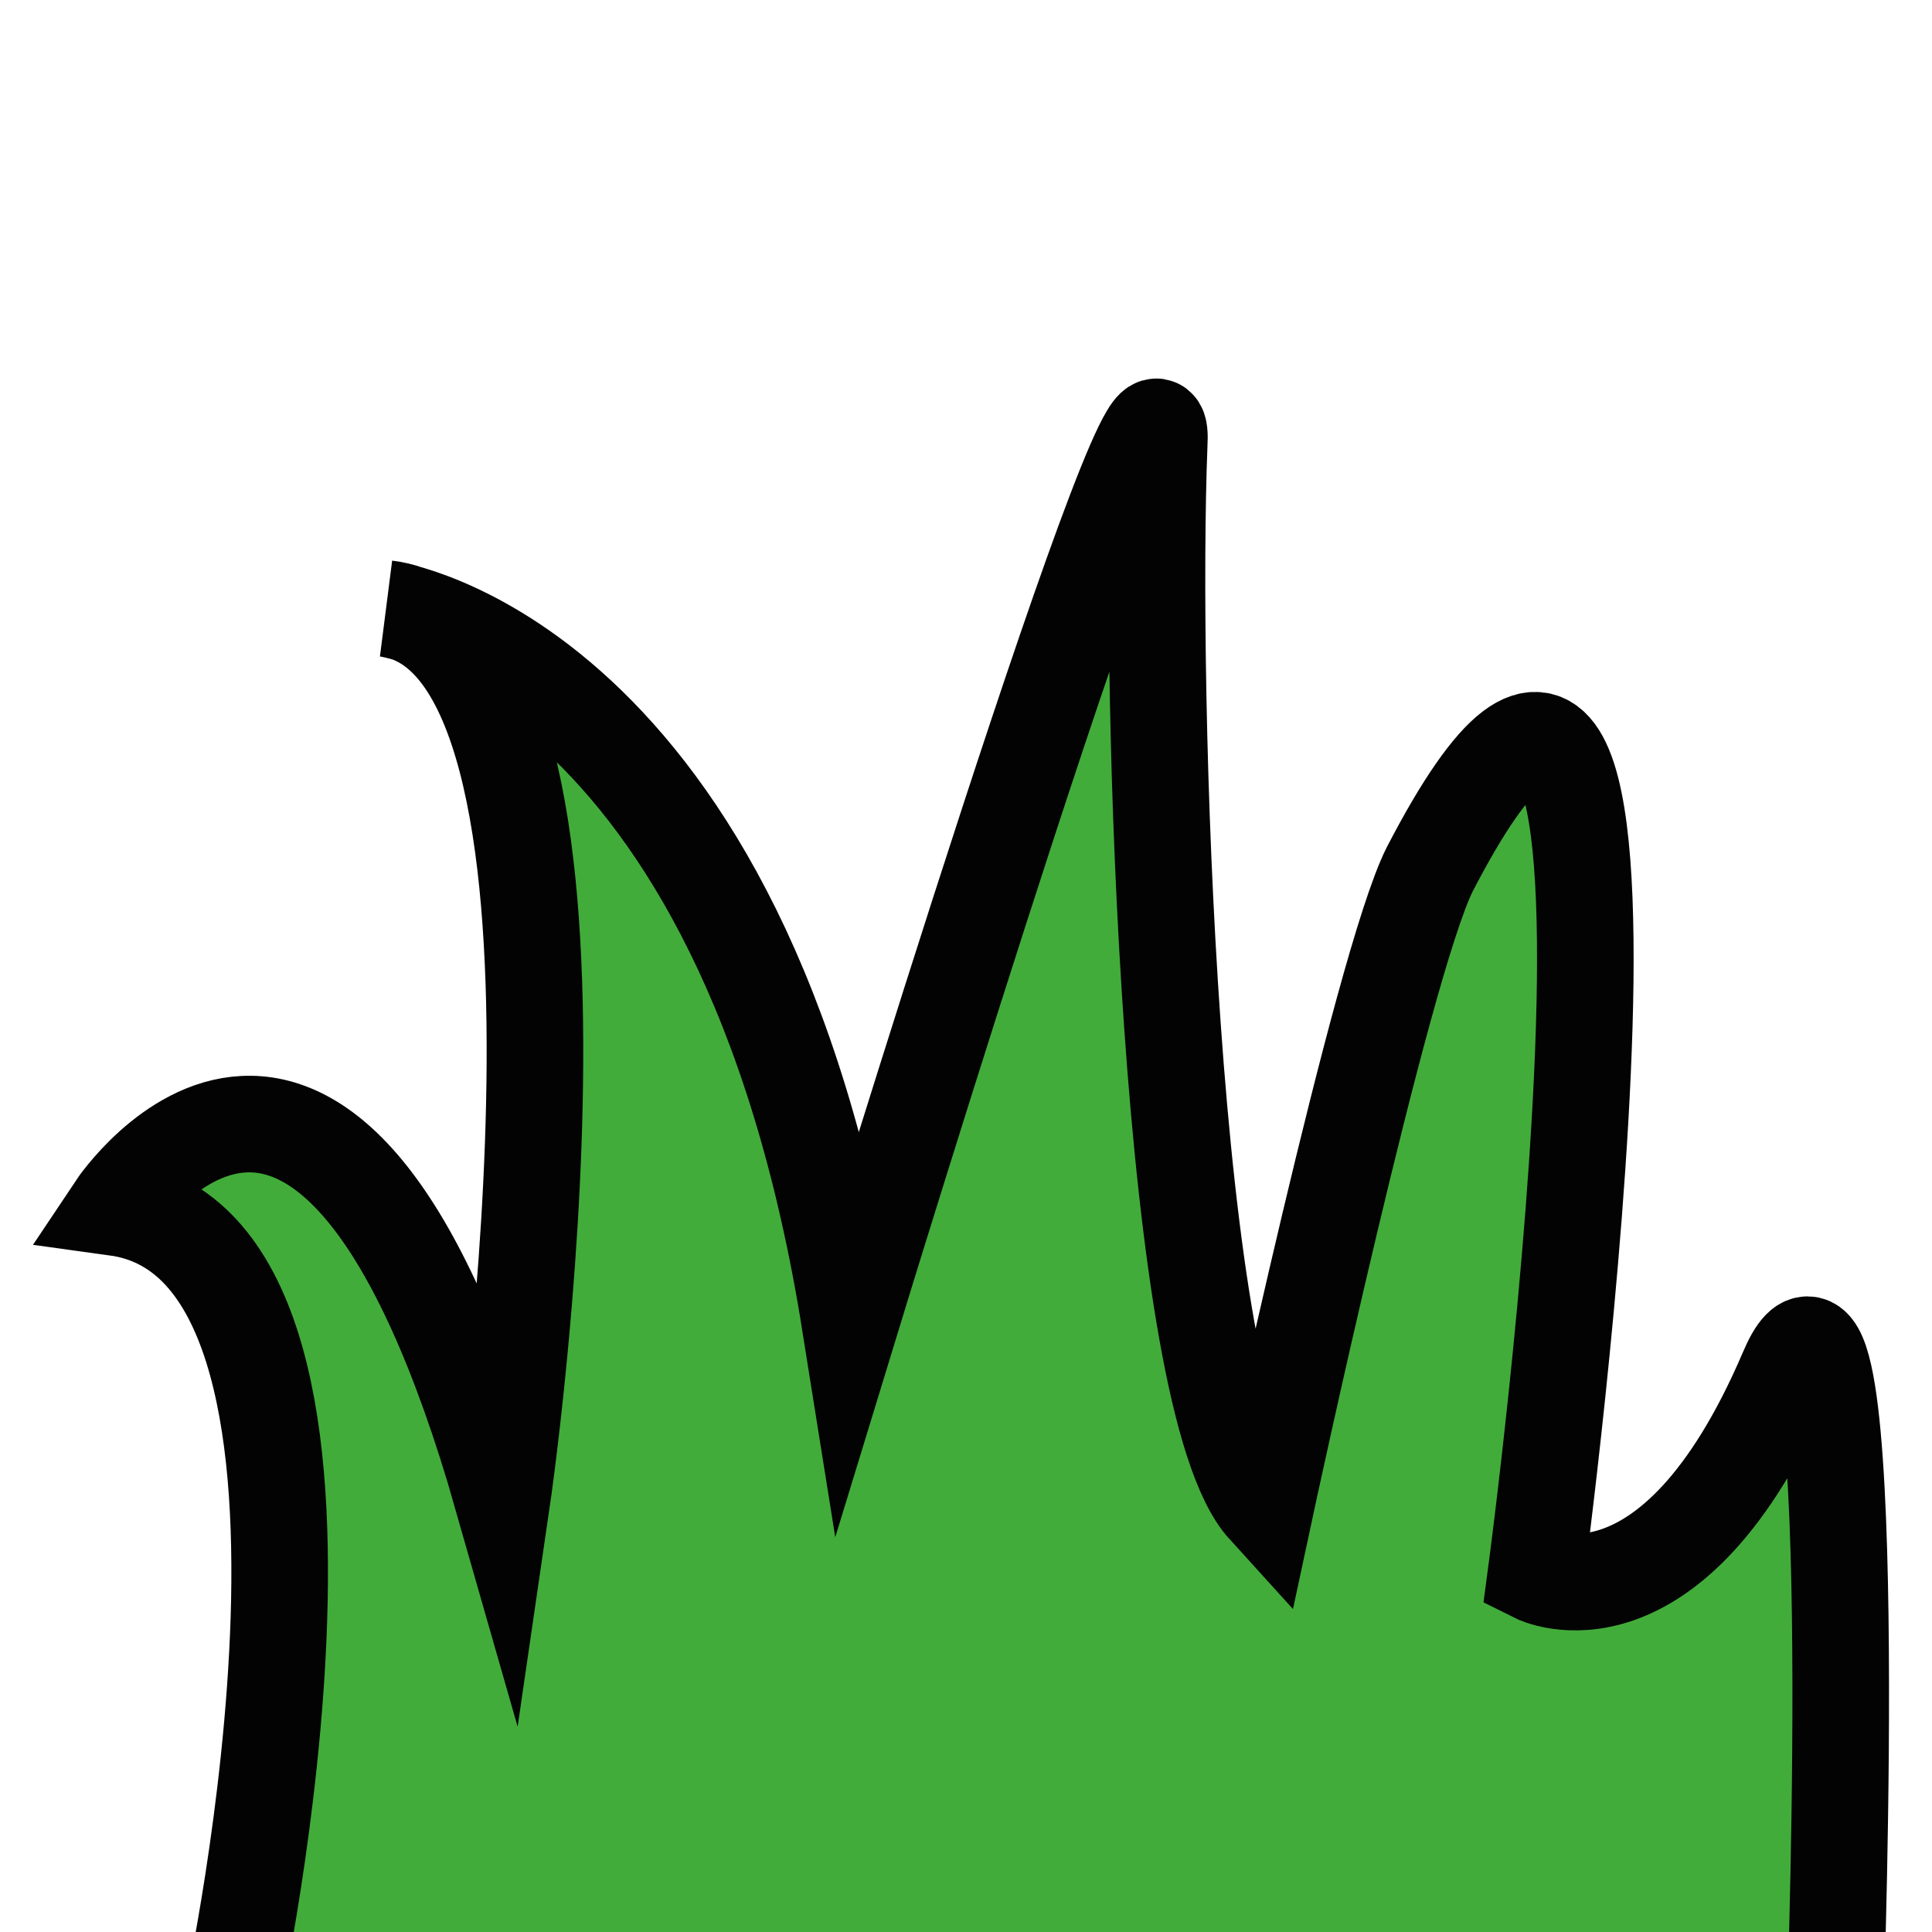 <?xml version="1.0" encoding="utf-8"?>
<!-- Generator: Adobe Illustrator 27.3.1, SVG Export Plug-In . SVG Version: 6.00 Build 0)  -->
<svg version="1.1" id="Calque_1" xmlns="http://www.w3.org/2000/svg" xmlns:xlink="http://www.w3.org/1999/xlink" x="0px" y="0px"
	 viewBox="0 0 20 20" style="enable-background:new 0 0 20 20;" xml:space="preserve">
<style type="text/css">
	.st0{fill:#42AC3A;stroke:#030304;stroke-miterlimit:10;}
	.st1{fill:#805127;}
	.st2{fill:#955522;}
	.st3{fill:none;stroke:#724C2A;stroke-width:4;stroke-miterlimit:10;}
	.st4{fill:#7E6D5B;}
	.st5{fill:none;stroke:#AB6934;stroke-width:2;stroke-miterlimit:10;}
</style>
<path class="st0" d="M14.8,9c-0.5,1-1.7,6.6-1.7,6.6c-1-1.1-1.2-8.5-1.1-11c0.1-1.7-3.2,9.1-3.2,9.1C7.7,6.8,4,6.3,4,6.3
	c2.5,0.3,1.2,9.2,1.2,9.2c-1.8-6.3-4-3-4-3c2.9,0.4,1.2,8.2,1.2,8.2h16.6c0,0,0.3-8.4-0.5-6.5c-1.2,2.8-2.6,2.1-2.6,2.1
	S17.6,3.6,14.8,9z"/>
<polyline class="st1" points="-25.5,-11 -7.7,-11 -7.7,6.8 -25.5,6.8 "/>
<path class="st2" d="M-14.7-7.8c0,0,0.2,6,1.5,4.1C-12-5.5-14.4-8.6-14.7-7.8z"/>
<path class="st3" d="M-15.9-5.8c-1.4,0.8-5.8,1.2-6.3,2.5c-0.5,1.2-2,1.6-1.5,2.5"/>
<path class="st2" d="M-15.4,5.3c0,0,6.4-2.2,6.1,0.4"/>
<polygon class="st4" points="-15.7,-2.2 -17.3,-2.6 -18.1,-1.9 -16.6,-1 -15.1,-1.5 "/>
<polygon class="st4" points="-20.7,5.6 -21.7,3.6 -22.7,4.8 -21.7,5.6 "/>
<polygon class="st4" points="-9.3,-6.2 -11,-6.2 -10.7,-4.6 -9.3,-4.6 "/>
<path class="st5" d="M-22.7,2.2c0,0-0.2-0.7,5.2,0.5c4.6,1,2.8-1.6,5-4.1C-11-3-9.1-0.5-9.1-0.5"/>
<path class="st0" d="M7.1-11.2c1.6-1.1,2.4,0.3,3.4,1.1C12-9,13.3-10.6,13.3-12c0.1,0.4,0.2,0.8,0.4,1.2v-0.1c0-0.2,0.2-0.2,0.3-0.4
	c0.4,0.4,0.7,0.7,1.1,1.1c0.7-1,1.6-1.3,2.7-0.5l0,0c1.2-1.1,2.3-0.4,3.2,0.8c0.2-0.5,0.3-2,1-2.2c0.5-0.2,1.5,1.1,1.8,1.5"/>
<path class="st0" d="M-7.5-10.9h-18.2"/>
<path class="st0" d="M-9-7.9c0.5-0.3,1-0.6,1.5-0.8"/>
<g>
</g>
<g>
</g>
<g>
</g>
<g>
</g>
<g>
</g>
<g>
</g>
</svg>
